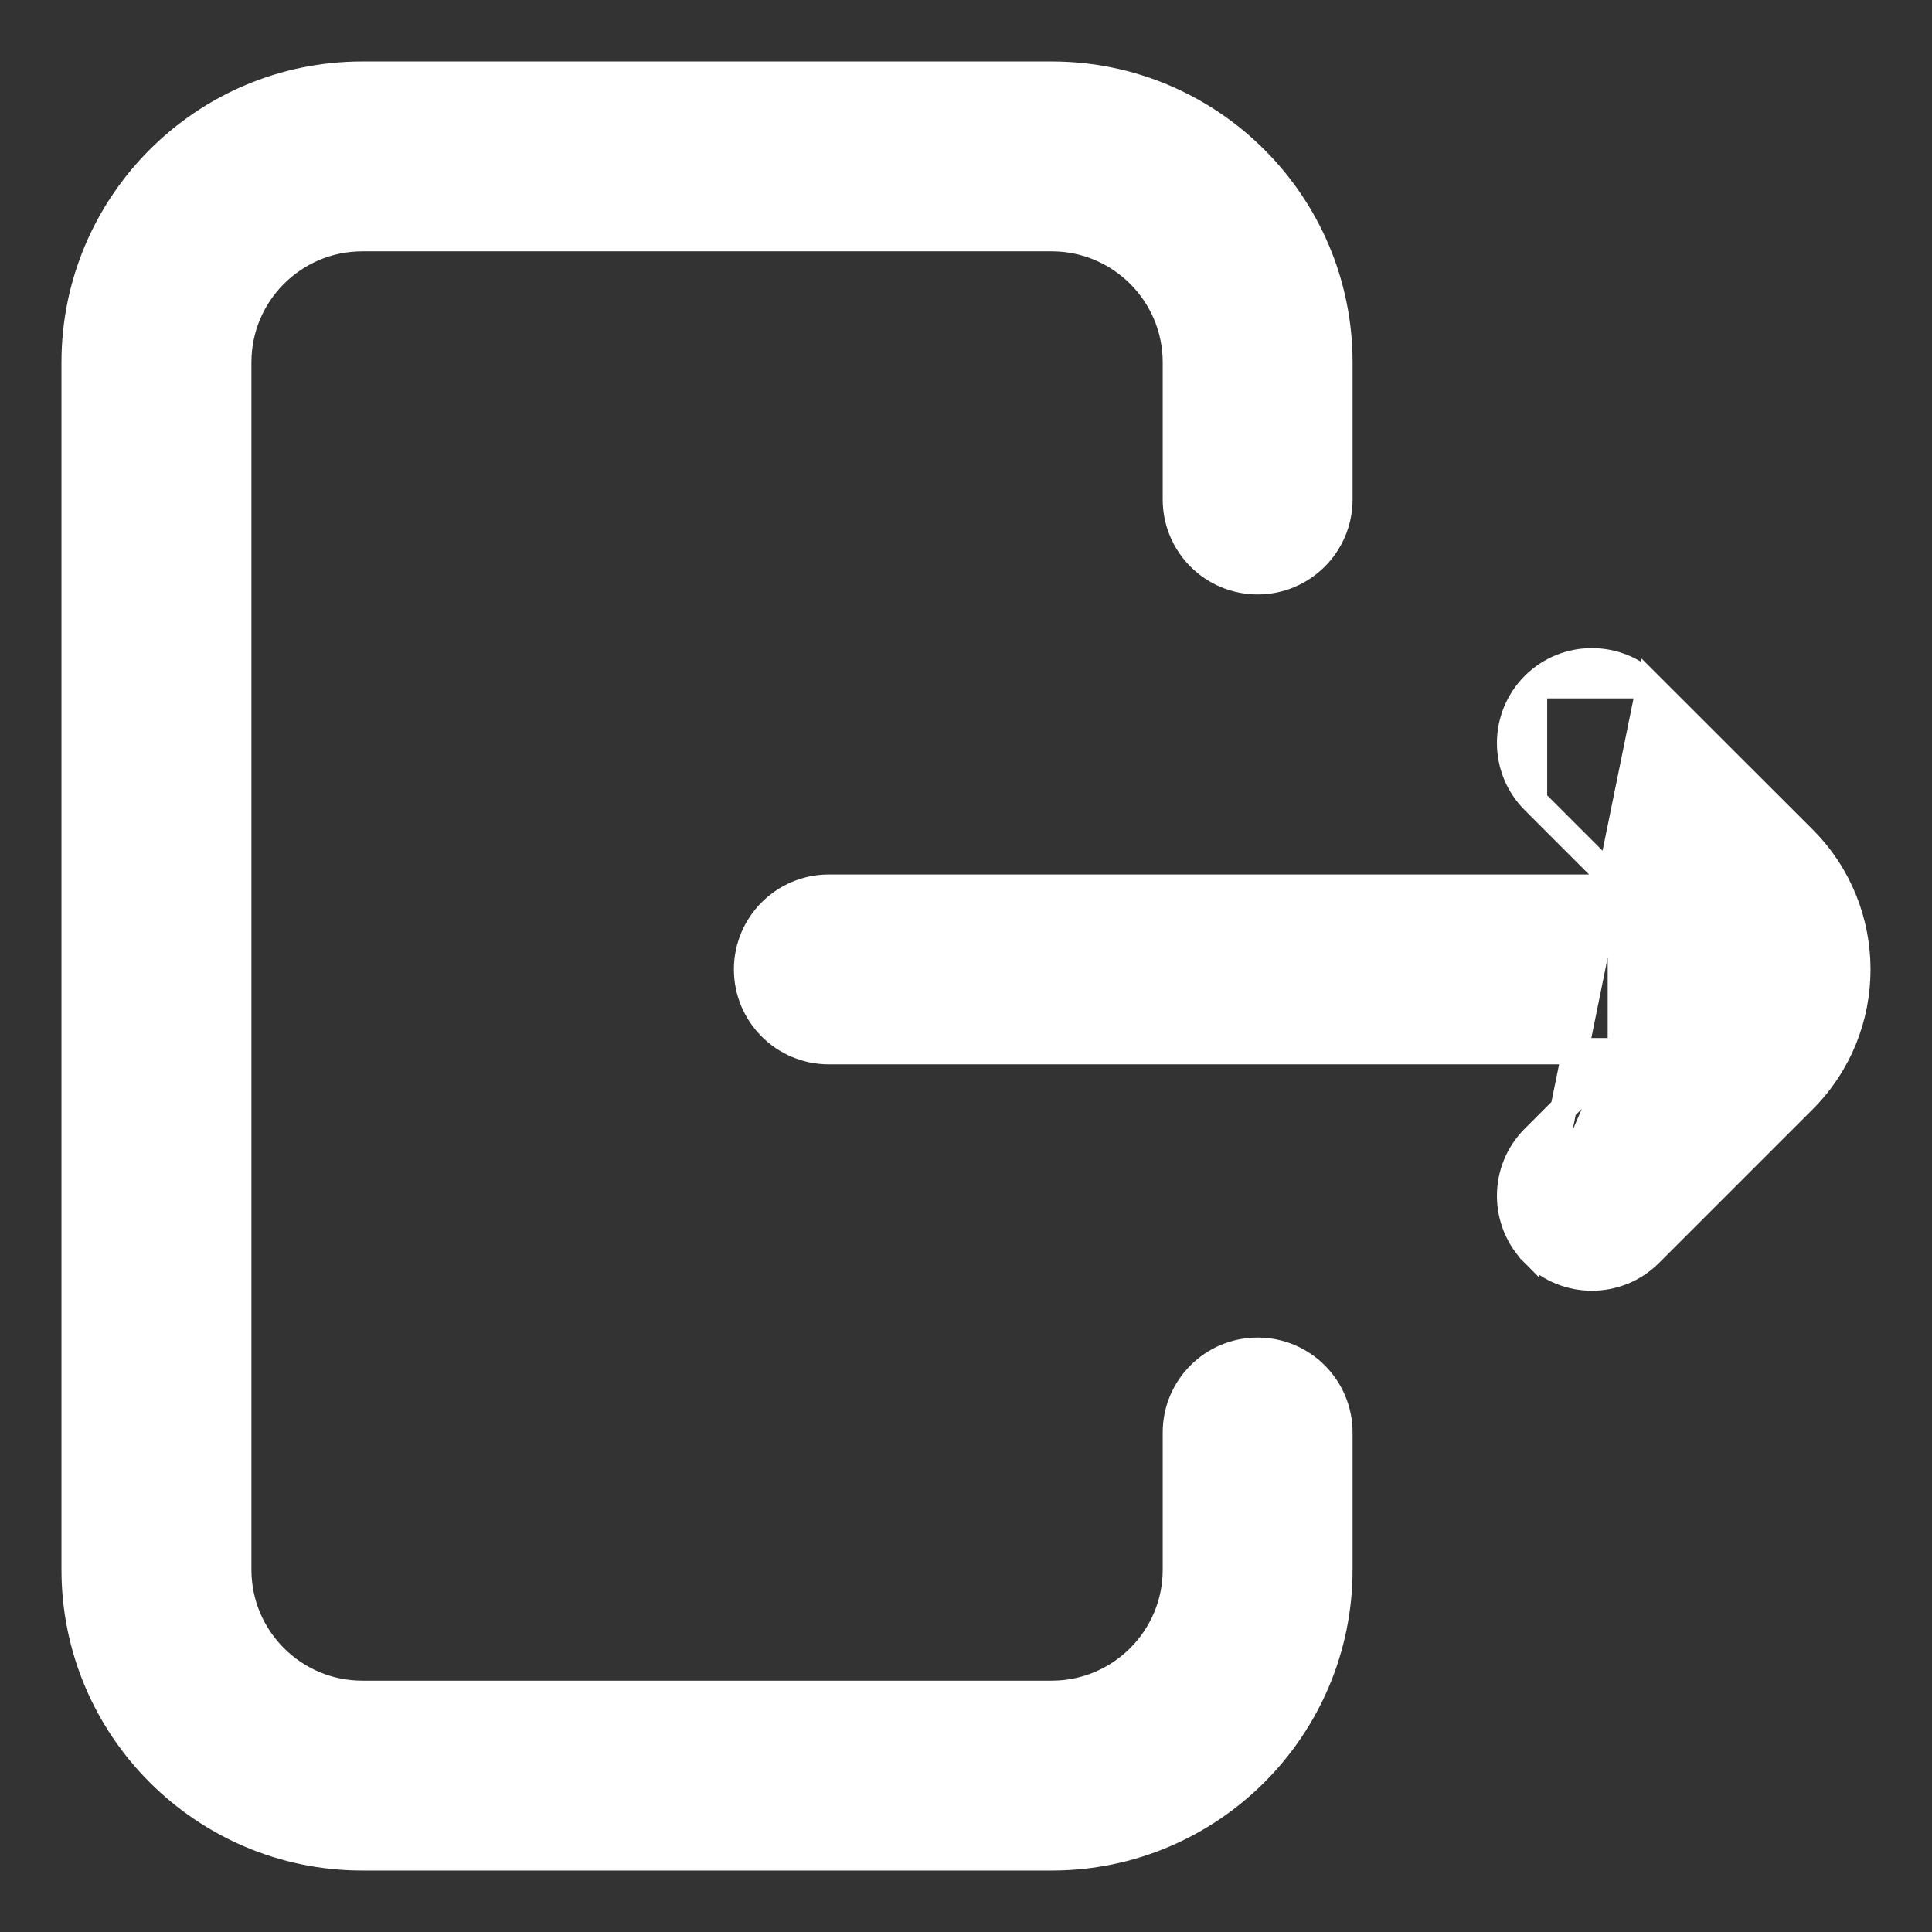 <svg width="22" height="22" viewBox="0 0 22 22" fill="none" xmlns="http://www.w3.org/2000/svg">
<rect x="0" y="0" width="22" height="22" fill="#333333" stroke="none"/>
<path d="M18.785 7.803L20.535 9.552C21.355 10.372 21.355 11.706 20.535 12.526L18.785 14.276C18.604 14.457 18.365 14.548 18.127 14.548C17.889 14.548 17.65 14.457 17.468 14.276L18.785 7.803ZM18.785 7.803C18.422 7.439 17.832 7.439 17.468 7.803M18.785 7.803L17.468 7.803M17.468 7.803C17.105 8.166 17.105 8.756 17.468 9.119M17.468 7.803L17.468 9.119M17.468 9.119L18.457 10.108M17.468 9.119L18.457 10.108M18.457 10.108H9.438C8.924 10.108 8.507 10.525 8.507 11.039C8.507 11.553 8.924 11.97 9.438 11.97H18.457M18.457 10.108V11.97M18.457 11.97L17.468 12.959C17.105 13.322 17.105 13.912 17.468 14.276L18.457 11.97ZM15.252 17.875V16.312C15.252 15.798 14.835 15.381 14.321 15.381C13.806 15.381 13.39 15.798 13.39 16.312V17.875C13.39 18.654 12.756 19.288 11.977 19.288H4.125C3.346 19.288 2.713 18.654 2.713 17.875V4.125C2.713 3.346 3.346 2.712 4.125 2.712H11.977C12.756 2.712 13.39 3.346 13.39 4.125V5.688C13.39 6.202 13.806 6.619 14.321 6.619C14.835 6.619 15.252 6.202 15.252 5.688V4.125C15.252 2.319 13.783 0.85 11.977 0.85H4.125C2.319 0.85 0.85 2.319 0.85 4.125V17.875C0.85 19.681 2.319 21.15 4.125 21.15H11.977C13.783 21.15 15.252 19.681 15.252 17.875Z" fill="white" stroke="white" stroke-width="0.3"/>
</svg>
